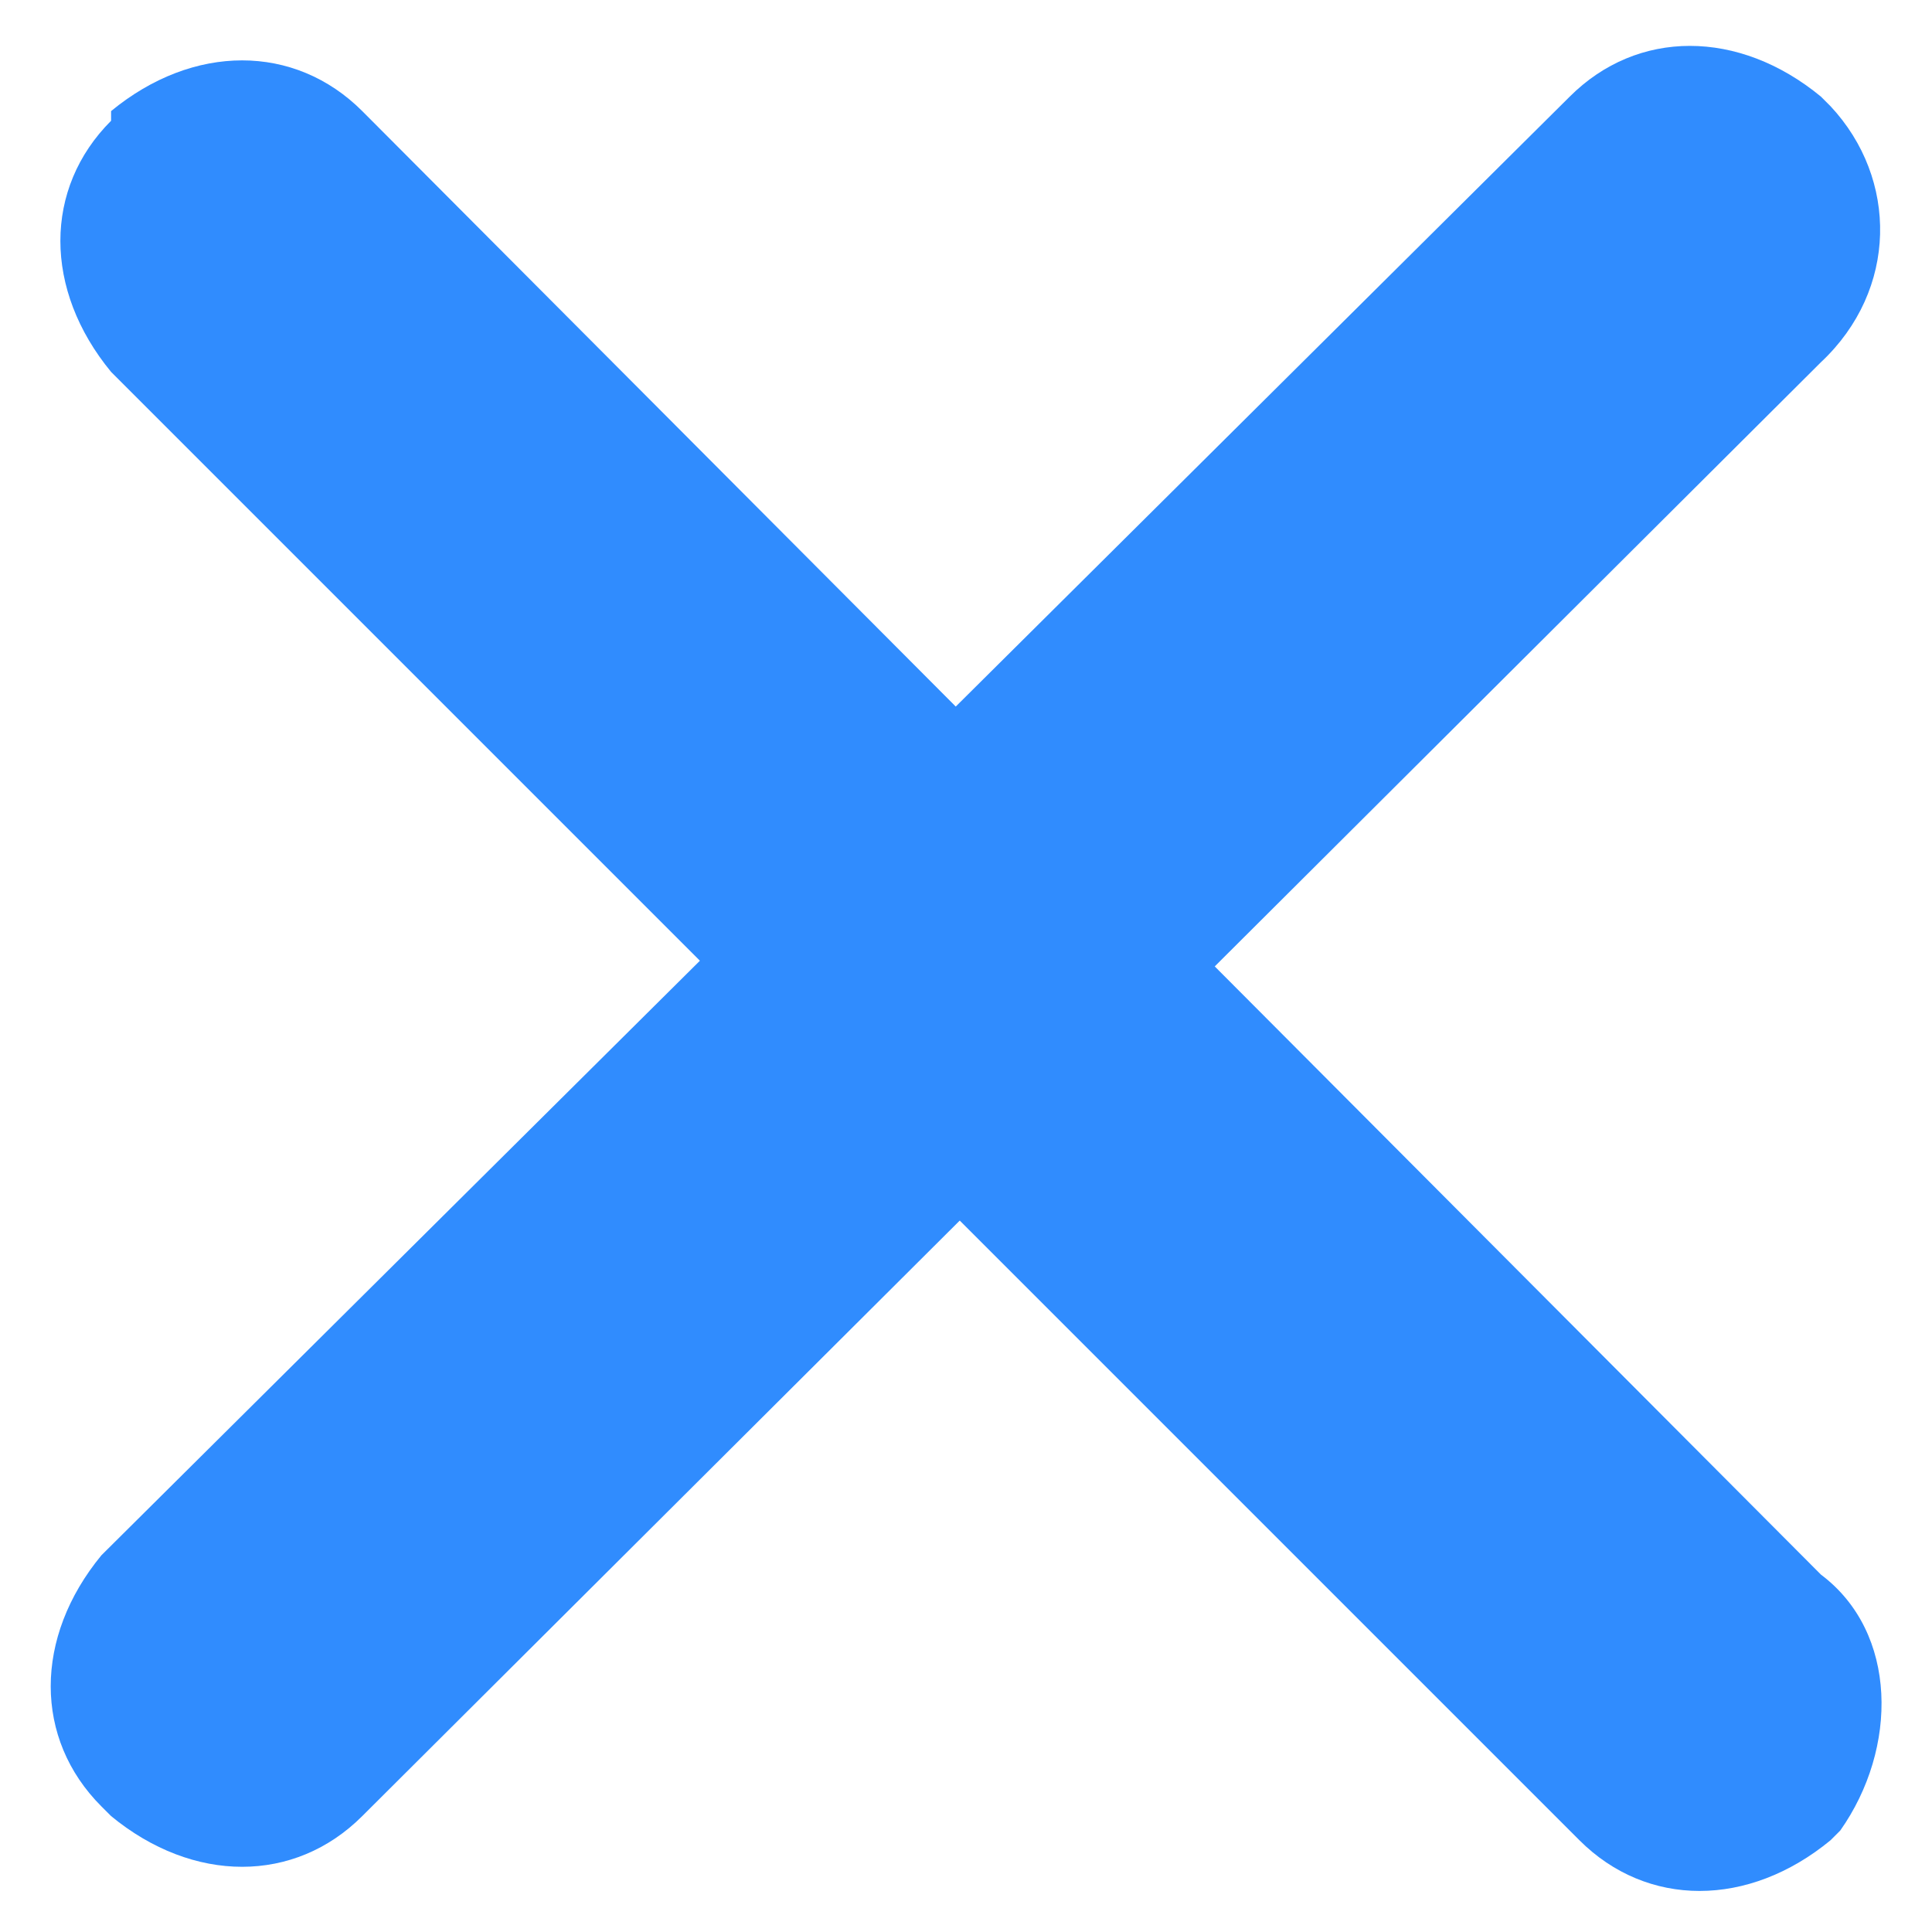 <?xml version="1.0" encoding="utf-8"?>
<!-- Generator: Adobe Illustrator 23.0.2, SVG Export Plug-In . SVG Version: 6.00 Build 0)  -->
<svg version="1.1" id="圖層_1" xmlns="http://www.w3.org/2000/svg" xmlns:xlink="http://www.w3.org/1999/xlink" x="0px" y="0px"
	 viewBox="0 0 40 40" style="enable-background:new 0 0 40 40;" xml:space="preserve">
<style type="text/css">
	.st0{fill:#308CFE;}
</style>
<g>
	<path class="st0" d="M37.7,7.5L7.5,37.6C6.1,39,4,39,2.3,37.6l-0.2-0.2c-1.4-1.4-1.4-3.5,0-5.2L32.5,2c1.4-1.4,3.5-1.4,5.2,0
		l0.2,0.2C39.3,3.7,39.3,6,37.7,7.5z"/>
	<path class="st0" d="M37.7,32.6L7.5,2.3C6.1,0.9,4,0.9,2.3,2.3v0.2C0.9,3.9,0.9,6,2.3,7.7l30.4,30.4c1.4,1.4,3.5,1.4,5.2,0l0.2-0.2
		C39.3,36.2,39.3,33.8,37.7,32.6z"/>
</g>
</svg>
